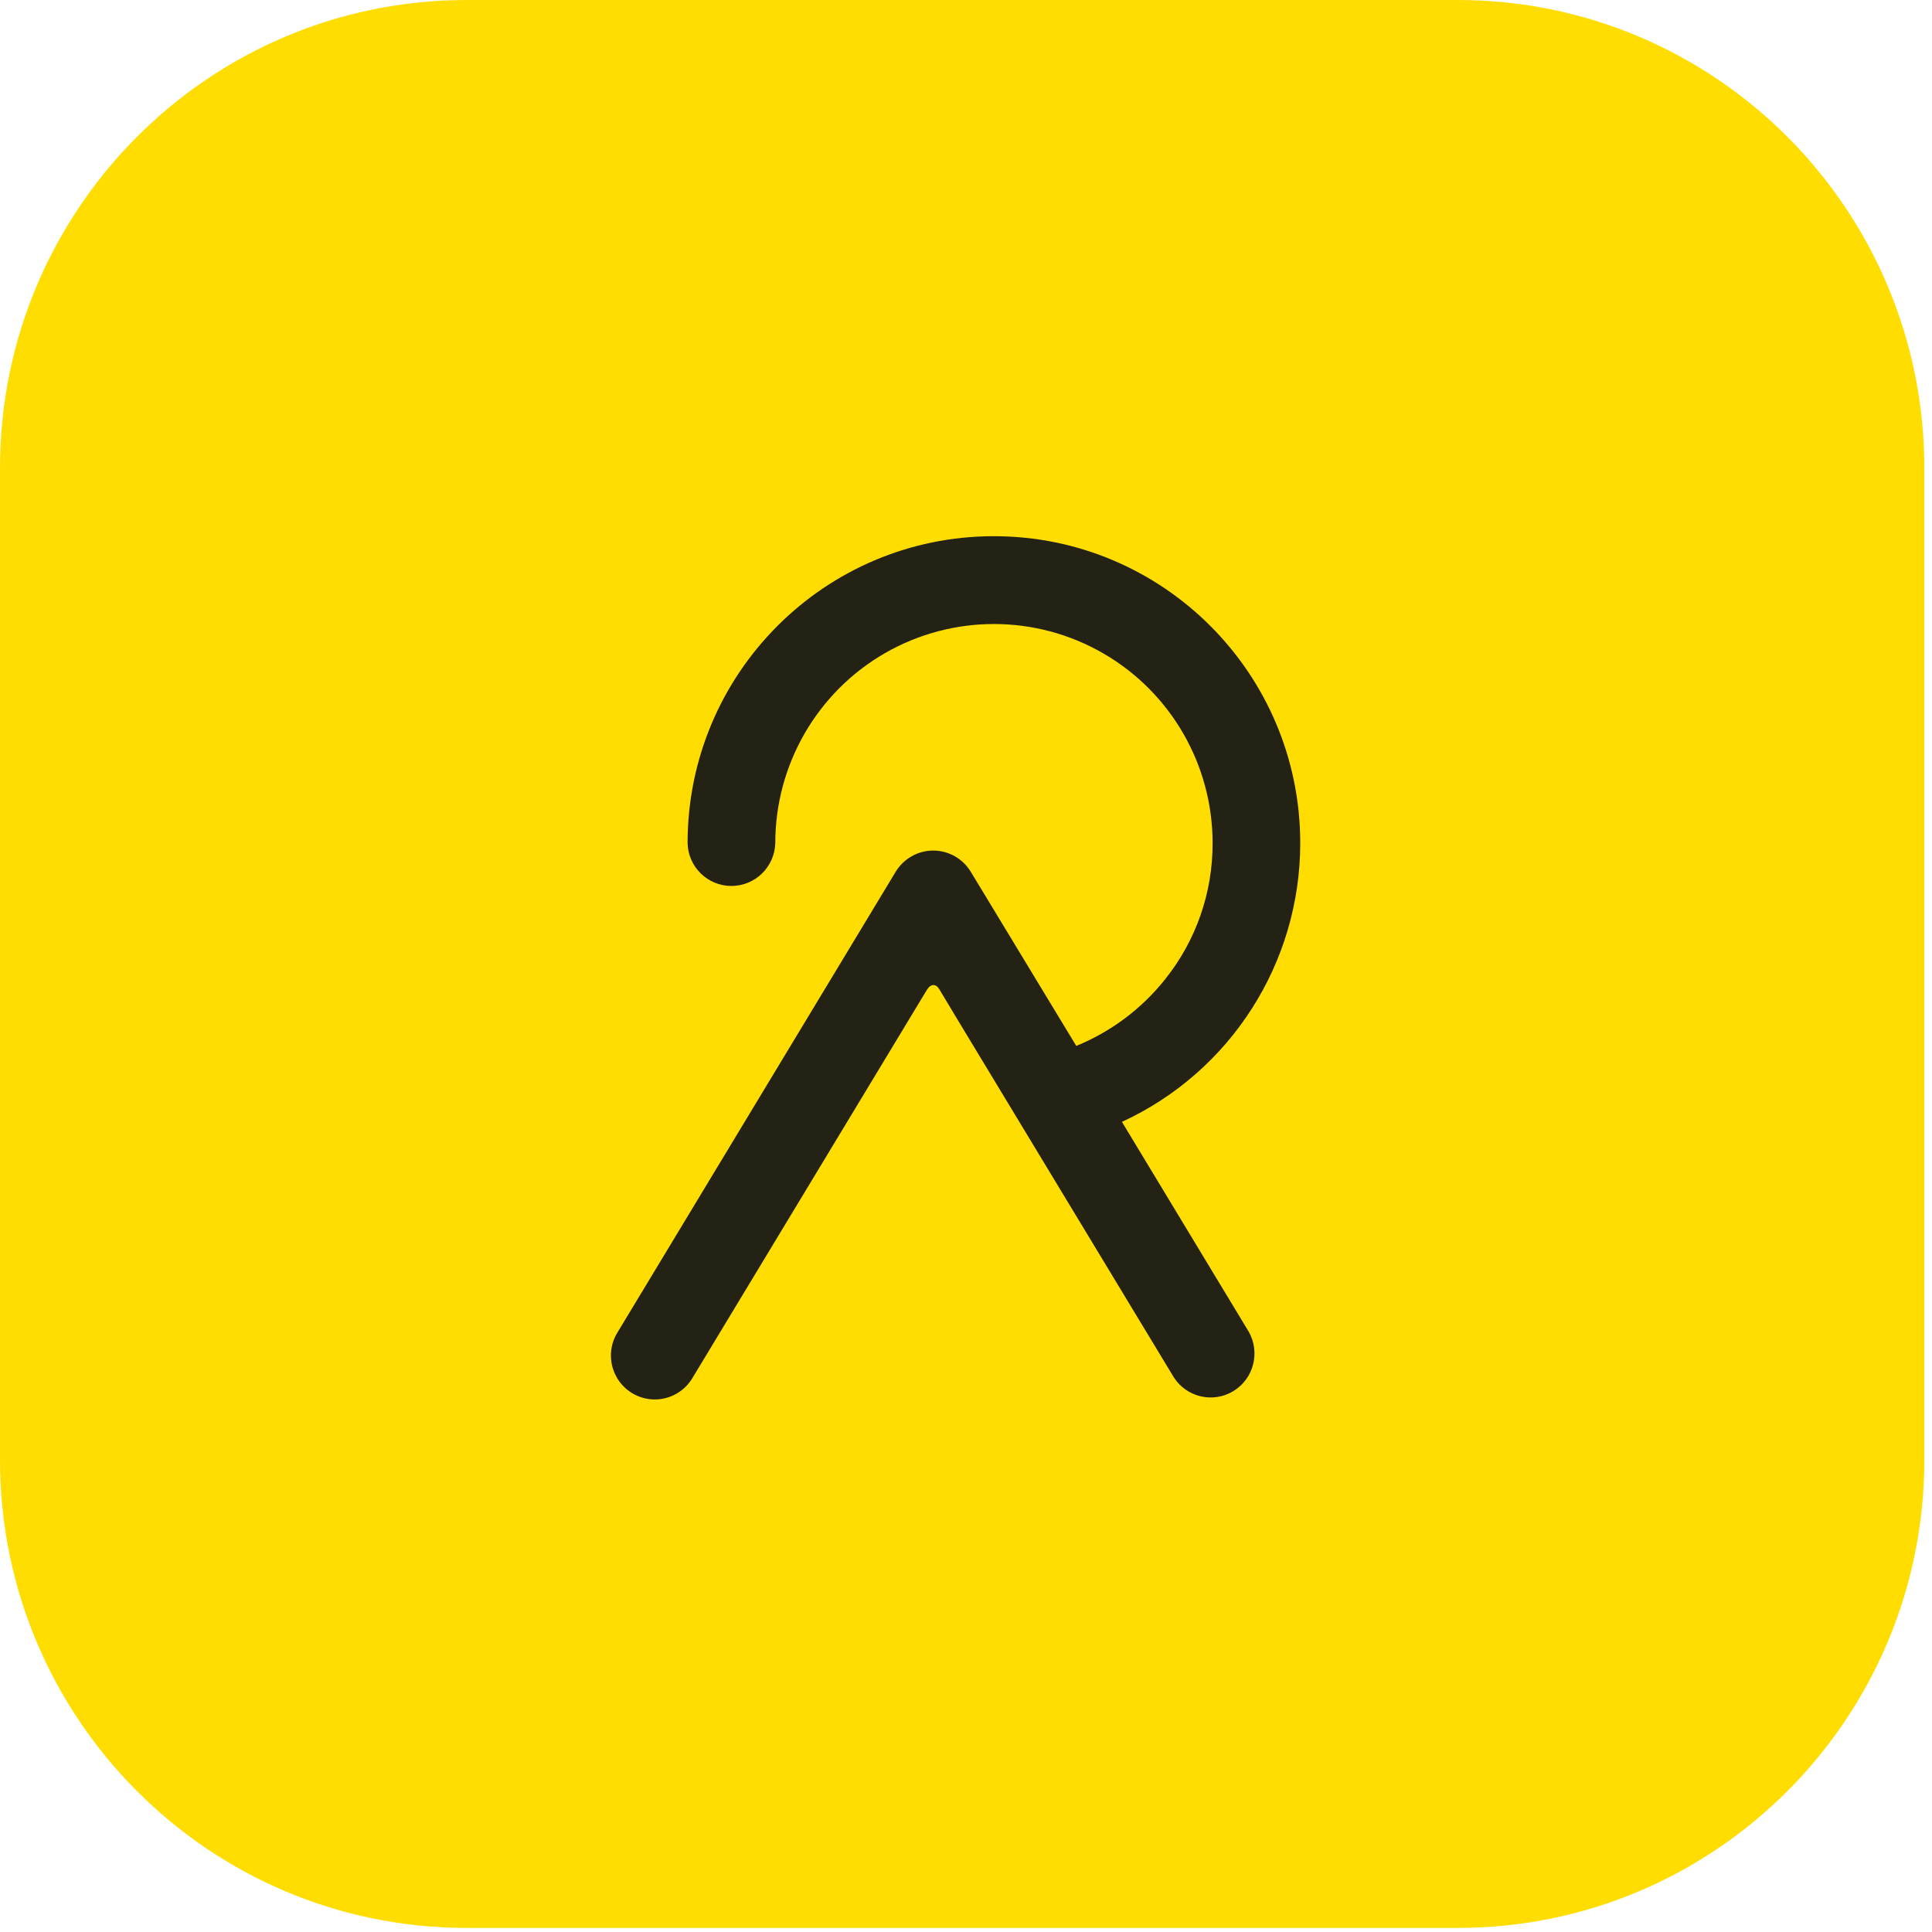 <?xml version="1.0" encoding="UTF-8"?>
<svg width="28px" height="28px" viewBox="0 0 28 28" version="1.1" xmlns="http://www.w3.org/2000/svg" xmlns:xlink="http://www.w3.org/1999/xlink">
    <title>logo-relive-black-icon</title>
    <g id="Portfolio-website" stroke="none" stroke-width="1" fill="none" fill-rule="evenodd">
        <g id="Niklaskors.com" transform="translate(-100, -1668)" fill-rule="nonzero">
            <g id="Group-4" transform="translate(100, 1668)">
                <path d="M6.763,0 L21.126,0 C24.861,0 27.889,3.037 27.889,6.784 L27.889,21.157 C27.889,24.904 24.861,27.941 21.126,27.941 L6.763,27.941 C3.028,27.941 0,24.904 0,21.157 L0,6.784 C0,3.037 3.028,0 6.763,0 Z" id="Rectangle" fill="#FFDD00"></path>
                <path d="M16.26,16.259 C17.835,15.533 18.844,13.956 18.844,12.219 C18.844,9.762 16.856,7.771 14.404,7.771 C11.952,7.771 9.965,9.762 9.965,12.219 C9.973,12.564 10.255,12.84 10.6,12.84 C10.945,12.84 11.227,12.564 11.236,12.219 C11.236,11.085 11.84,10.036 12.82,9.469 C13.801,8.902 15.009,8.902 15.989,9.469 C16.97,10.036 17.574,11.085 17.574,12.219 C17.576,12.936 17.334,13.632 16.887,14.191 C16.547,14.619 16.103,14.952 15.598,15.158 L14.069,12.634 C13.954,12.444 13.747,12.327 13.525,12.327 C13.303,12.327 13.097,12.444 12.981,12.634 L8.955,19.301 C8.83,19.495 8.82,19.743 8.93,19.947 C9.039,20.151 9.251,20.279 9.482,20.282 C9.713,20.285 9.928,20.161 10.042,19.96 L13.433,14.346 C13.488,14.255 13.563,14.255 13.61,14.332 L13.896,14.808 L14.77,16.254 L17.011,19.96 C17.197,20.251 17.58,20.34 17.875,20.161 C18.169,19.982 18.268,19.601 18.098,19.301 L16.26,16.259 Z" id="Shape-Copy" fill="#242115"></path>
            </g>
        </g>
    </g>
</svg>